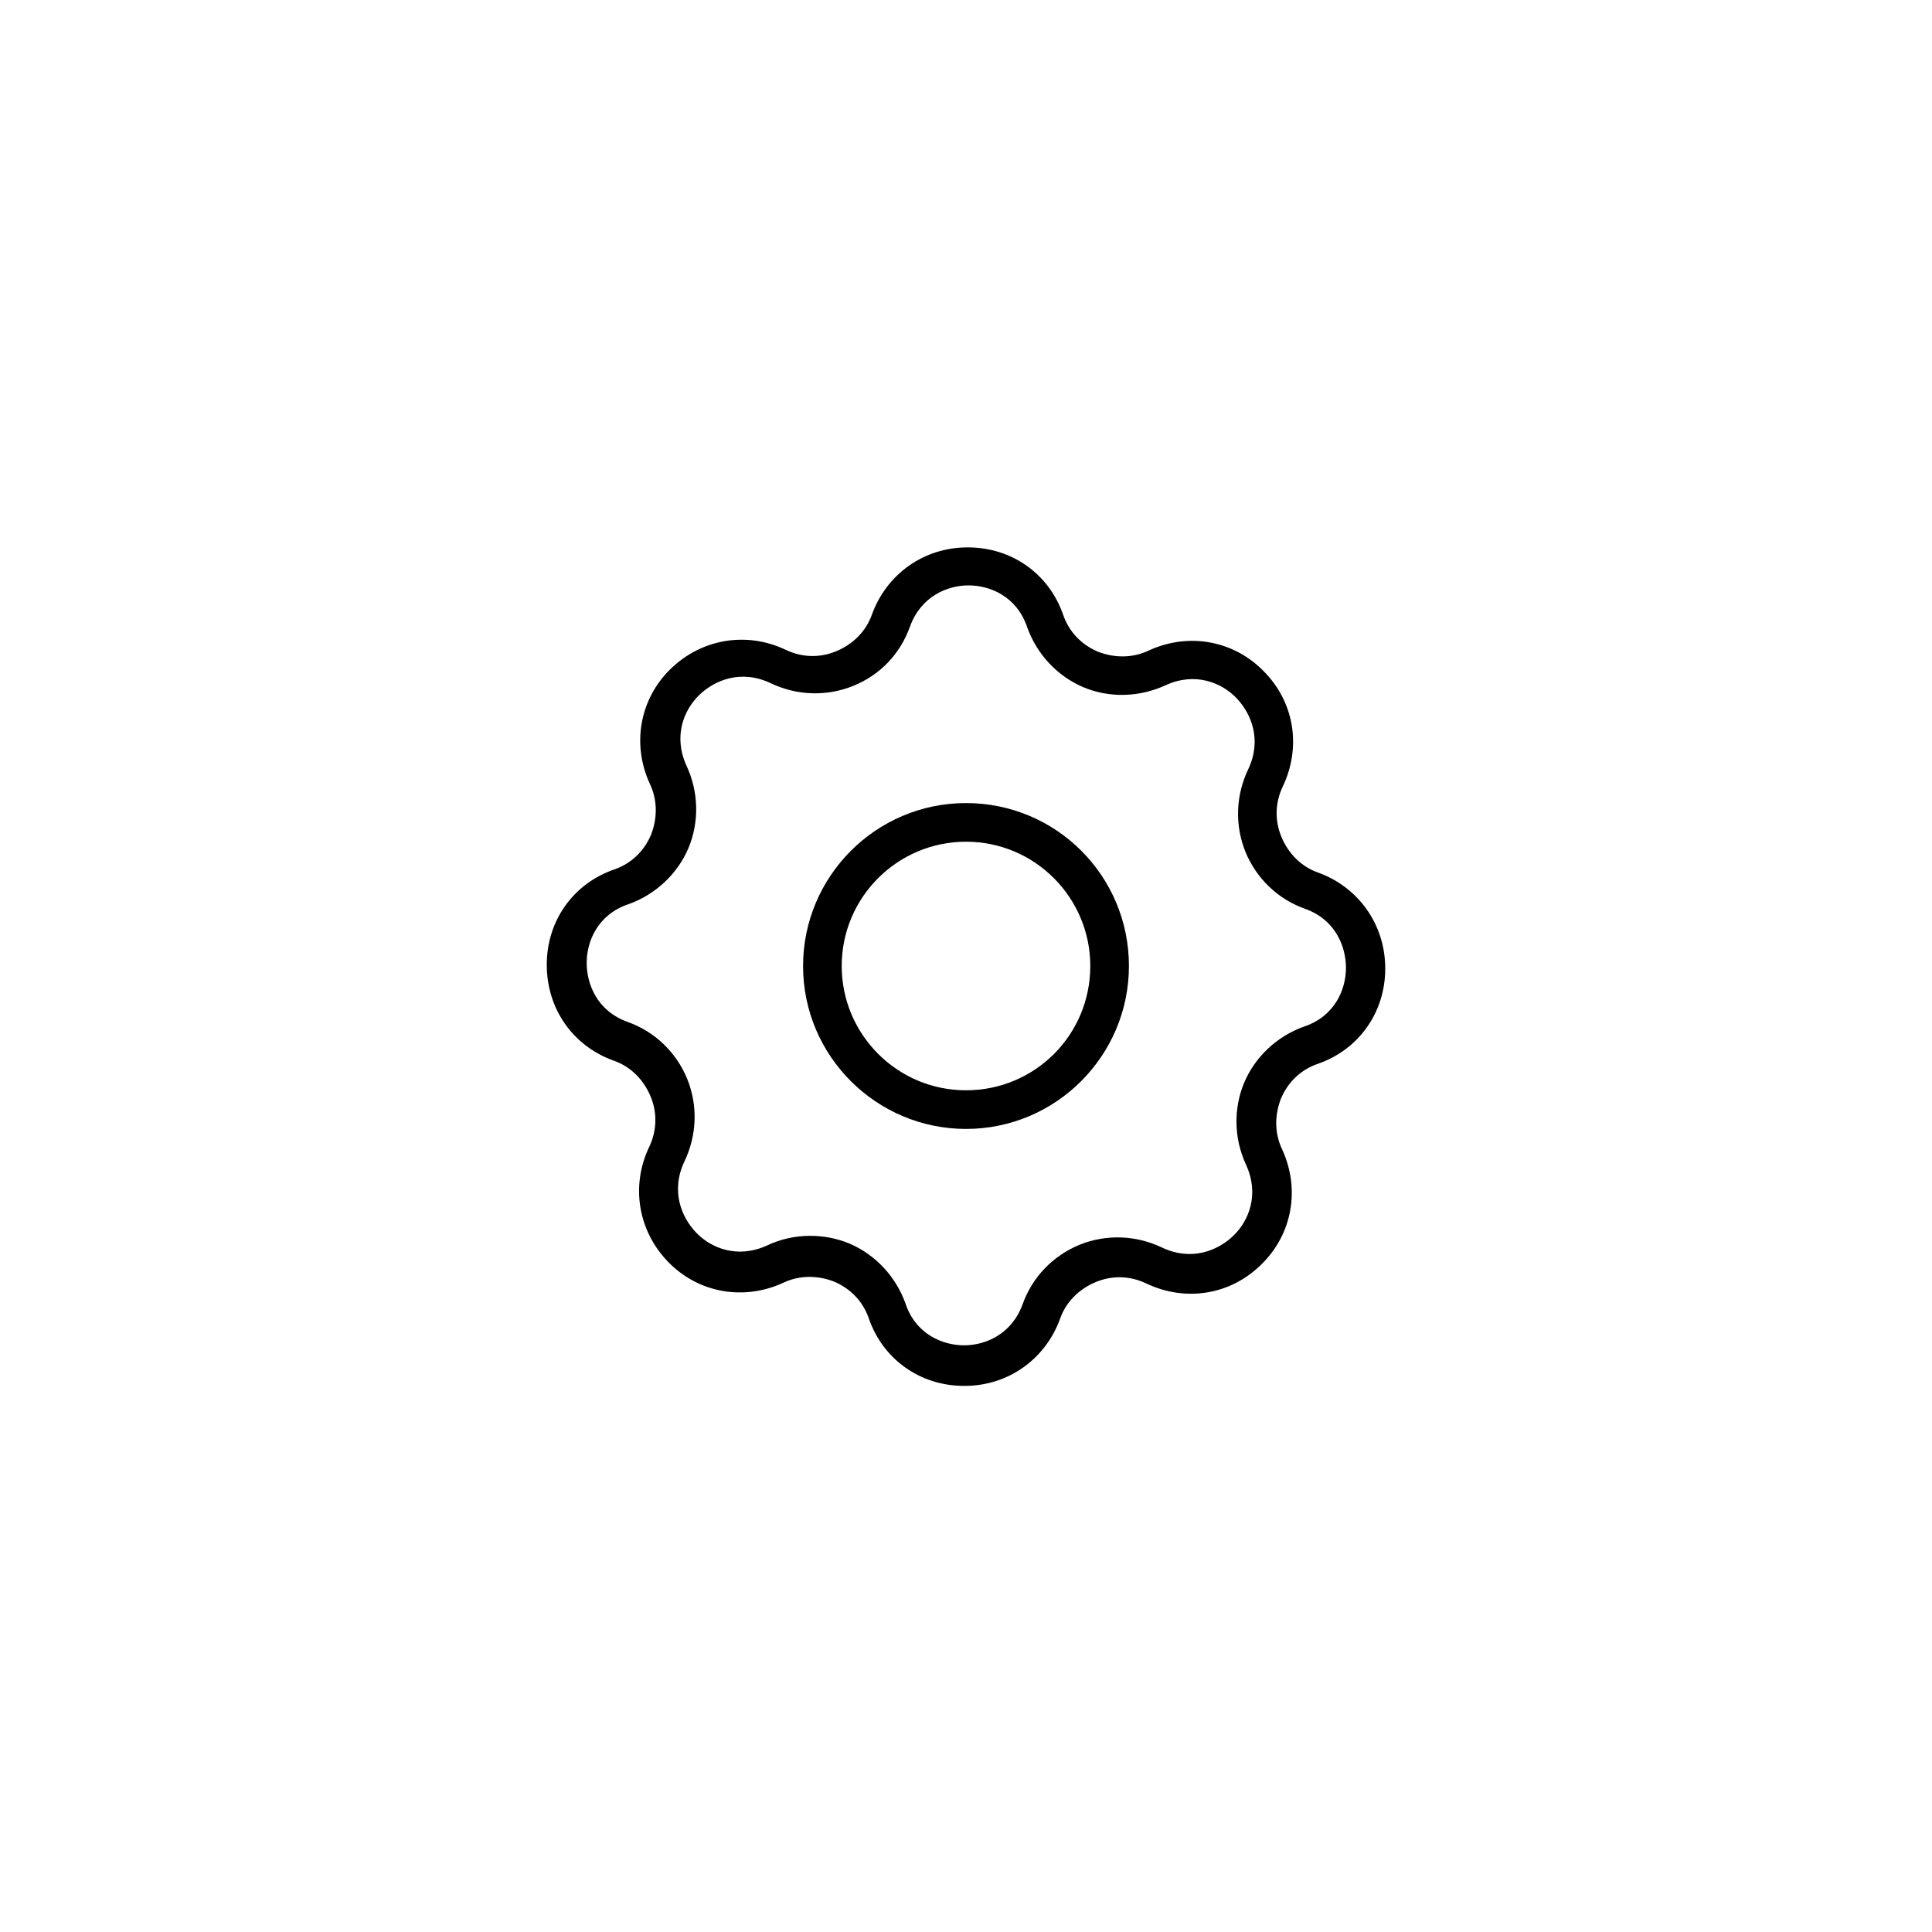 <?xml version="1.0" encoding="utf-8"?>
<!-- Generator: Adobe Illustrator 24.2.3, SVG Export Plug-In . SVG Version: 6.00 Build 0)  -->
<svg version="1.1" id="Layer_1" xmlns="http://www.w3.org/2000/svg" xmlns:xlink="http://www.w3.org/1999/xlink" x="0px" y="0px"
	 viewBox="0 0 300 300" style="enable-background:new 0 0 300 300;" xml:space="preserve">
<g>
	<path d="M204.7,135.5c-2.6-0.9-4.6-2.9-5.7-5.5s-1-5.4,0.2-7.9c2.9-6.1,1.8-13.1-3-17.9c-4.7-4.8-11.7-6-17.8-3.2
		c-2.5,1.2-5.3,1.2-7.9,0.2c-2.6-1.1-4.5-3.1-5.4-5.7c-2.2-6.4-8-10.5-14.8-10.5c0,0-0.1,0-0.1,0c-6.7,0-12.5,4.1-14.8,10.4
		c-0.9,2.6-2.9,4.6-5.5,5.7c-2.6,1.1-5.4,1-7.9-0.2c-6.1-2.9-13.1-1.7-17.9,3c-4.8,4.7-6,11.7-3.2,17.8c1.2,2.5,1.2,5.3,0.2,7.9
		c-1.1,2.6-3.1,4.5-5.7,5.4c-6.4,2.2-10.5,8-10.5,14.8s4,12.6,10.4,14.9c2.6,0.9,4.6,2.9,5.7,5.5c1.1,2.6,1,5.4-0.2,7.9
		c-2.9,6.1-1.7,13.1,3,17.9c4.7,4.8,11.7,6,17.8,3.2c2.5-1.2,5.3-1.2,7.9-0.2c2.6,1.1,4.5,3.1,5.4,5.7c2.2,6.4,8,10.5,14.8,10.5
		c0,0,0.1,0,0.1,0c6.7,0,12.5-4.1,14.8-10.4c0.9-2.6,2.9-4.6,5.5-5.7c2.6-1.1,5.4-1,7.9,0.2c6.1,2.9,13.1,1.8,17.9-3
		c4.8-4.7,6-11.7,3.2-17.8c-1.2-2.5-1.2-5.3-0.2-7.9c1.1-2.6,3.1-4.5,5.7-5.4c6.4-2.2,10.5-8,10.5-14.8
		C215.1,143.6,211,137.8,204.7,135.5z M202.5,159.4c-4.2,1.5-7.6,4.7-9.3,8.7c-1.7,4.1-1.6,8.7,0.3,12.8c2.1,4.6,0.4,8.7-2,11
		c-2.4,2.3-6.5,4-11.1,1.8c-4-1.9-8.6-2.1-12.8-0.4c-4.1,1.7-7.3,5-8.8,9.2c-1.7,4.7-5.8,6.4-9.1,6.4c0,0,0,0,0,0
		c-3.3,0-7.5-1.7-9.1-6.5c-1.5-4.2-4.7-7.6-8.7-9.3c-1.9-0.8-4-1.2-6.1-1.2c-2.3,0-4.6,0.5-6.7,1.5c-4.6,2.1-8.7,0.4-11-2
		s-4-6.5-1.8-11.1c1.9-4,2.1-8.6,0.4-12.8c-1.7-4.1-5-7.3-9.2-8.8c-4.8-1.7-6.4-5.9-6.4-9.2c0-3.3,1.7-7.5,6.5-9.1
		c4.2-1.5,7.6-4.7,9.3-8.7c1.7-4.1,1.6-8.7-0.3-12.8c-2.1-4.6-0.4-8.7,2-11c2.4-2.3,6.5-4,11.1-1.8c4,1.9,8.6,2.1,12.8,0.4
		s7.3-5,8.8-9.2c1.7-4.7,5.8-6.4,9.1-6.4c0,0,0,0,0,0c3.3,0,7.5,1.7,9.1,6.5c1.5,4.2,4.7,7.6,8.7,9.3s8.7,1.6,12.8-0.3
		c4.6-2.1,8.7-0.4,11,2c2.3,2.4,4,6.5,1.8,11.1c-1.9,4-2.1,8.6-0.4,12.8c1.7,4.1,5,7.3,9.2,8.8c4.8,1.7,6.4,5.9,6.4,9.2
		C209,153.6,207.3,157.8,202.5,159.4z"/>
	<path d="M150,124.7c-14,0-25.3,11.4-25.3,25.3c0,14,11.4,25.3,25.3,25.3c14,0,25.3-11.4,25.3-25.3C175.3,136,164,124.7,150,124.7z
		 M150,169.3c-10.7,0-19.3-8.7-19.3-19.3c0-10.7,8.7-19.3,19.3-19.3c10.7,0,19.3,8.7,19.3,19.3C169.3,160.7,160.7,169.3,150,169.3z"
		/>
</g>
</svg>

